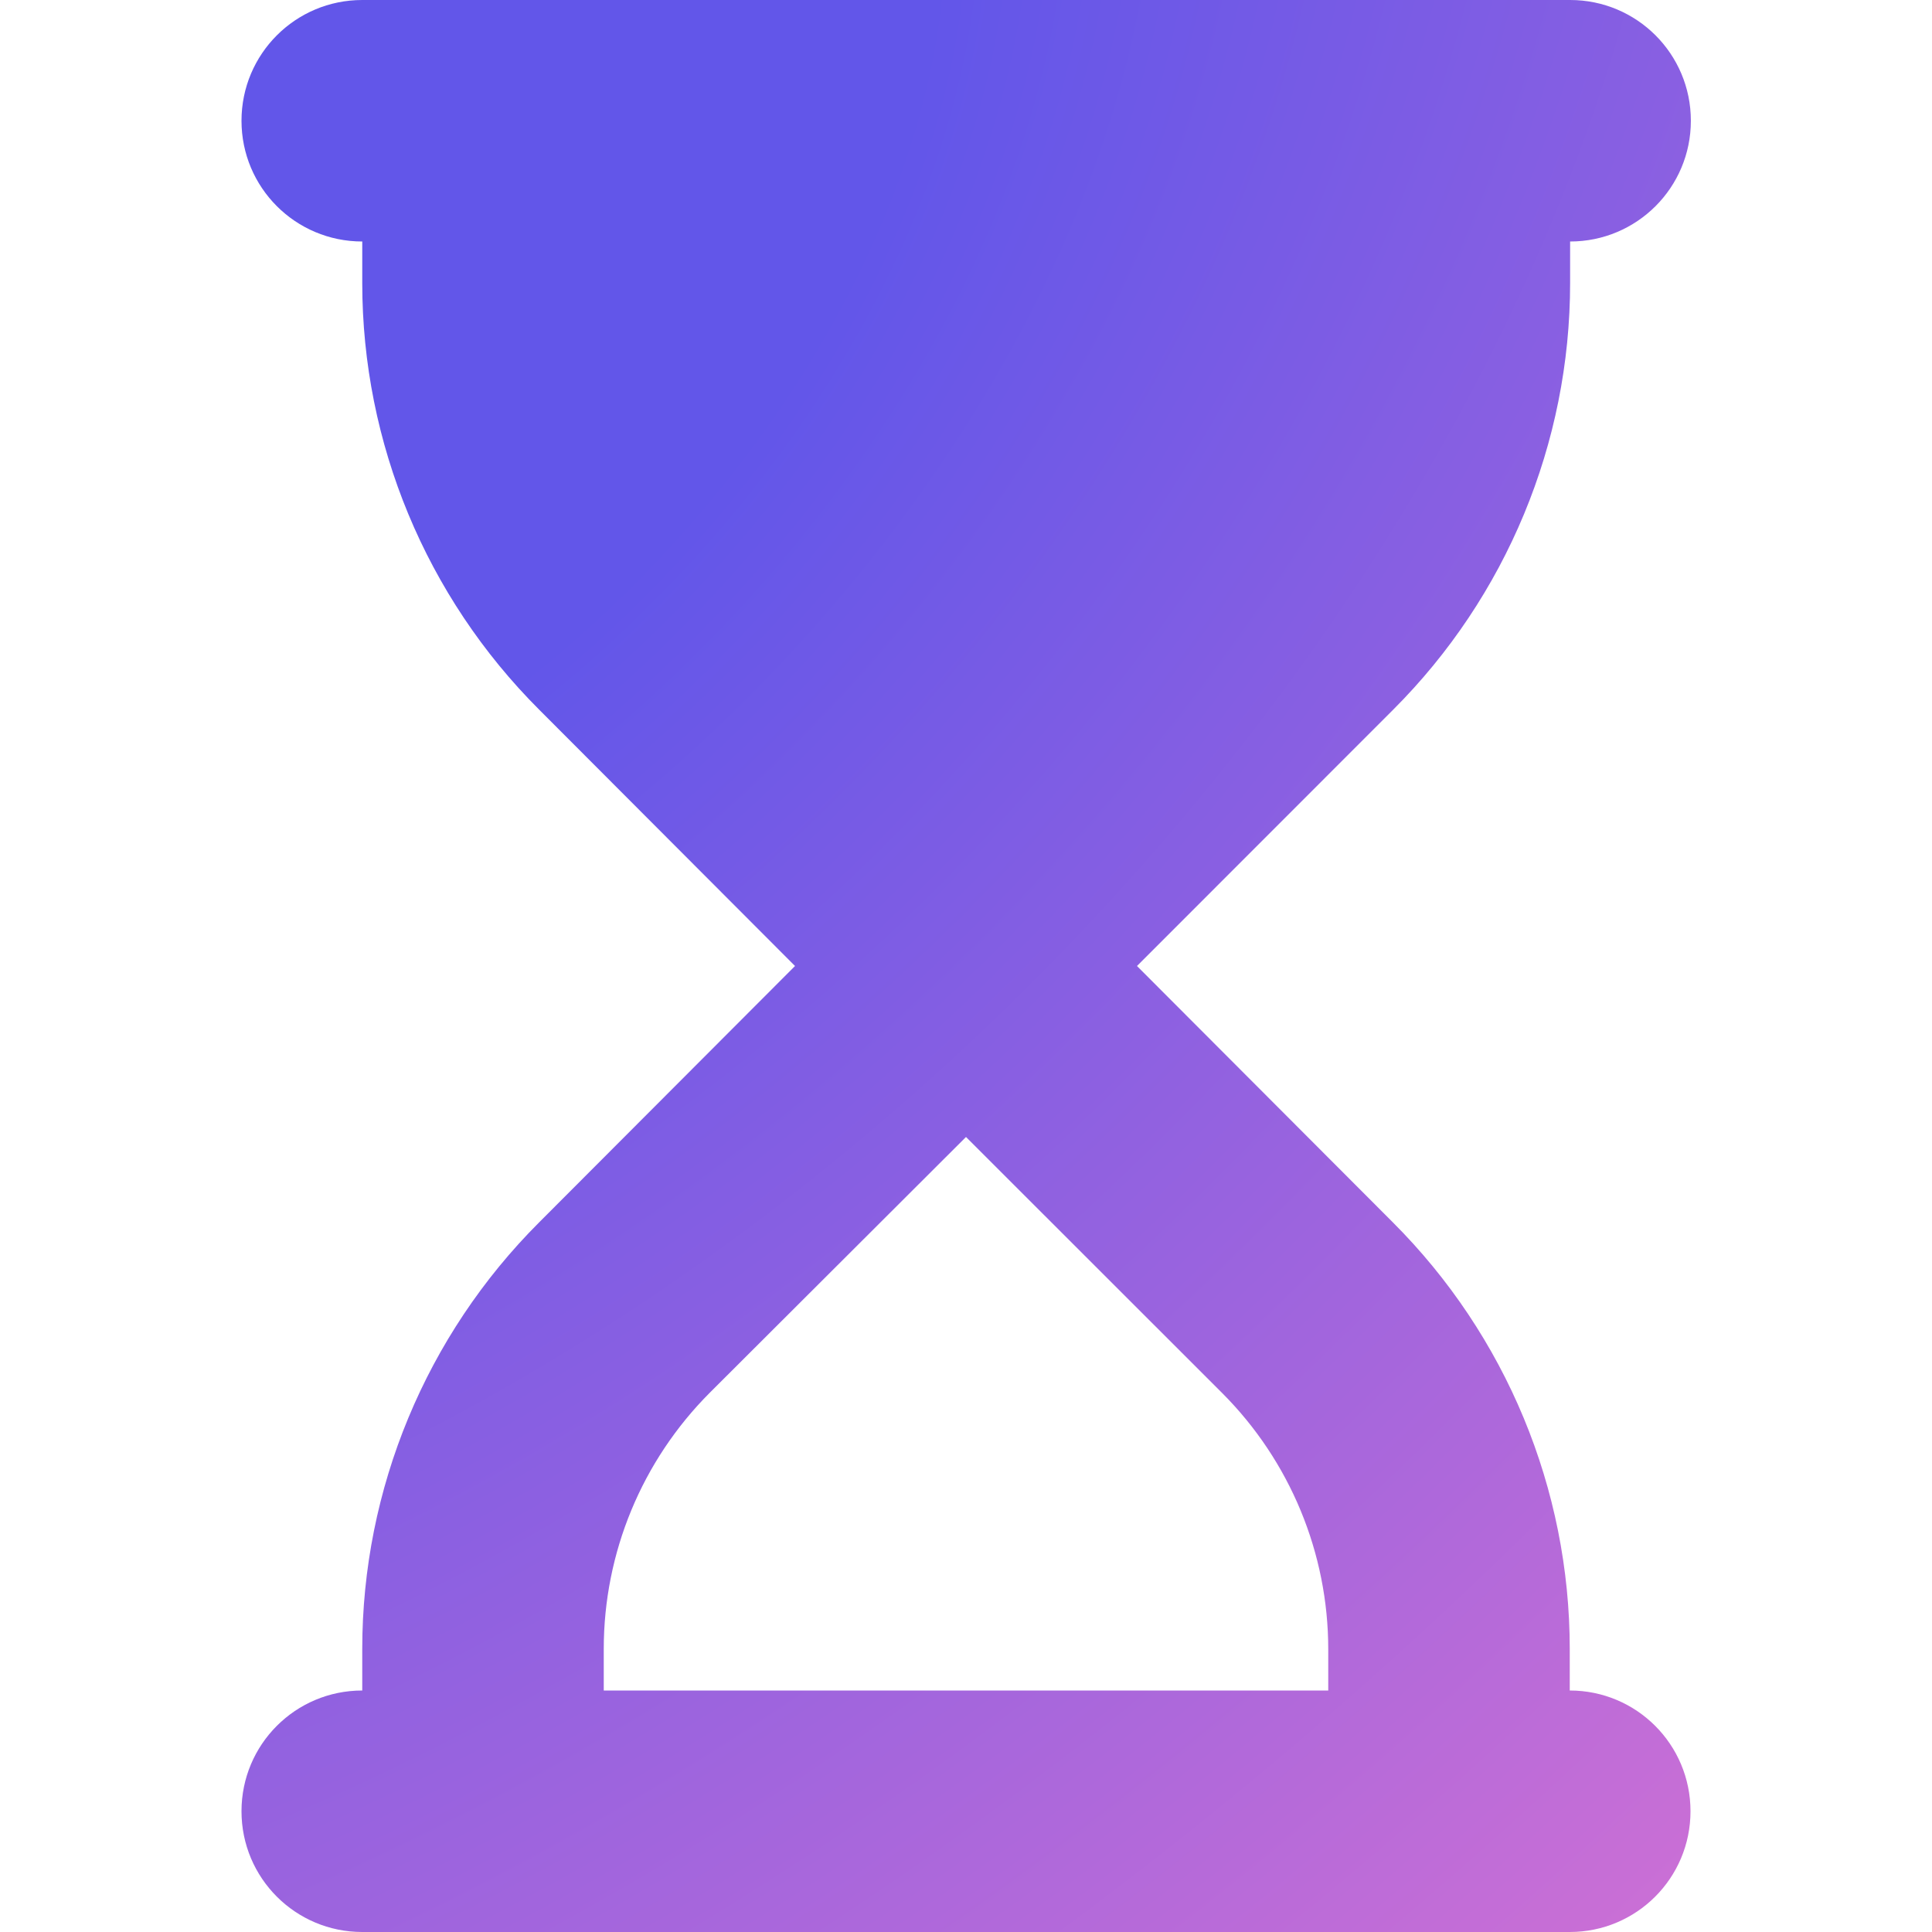 <svg width="16" height="16" viewBox="0 0 16 16" fill="none" xmlns="http://www.w3.org/2000/svg">
<path d="M3 0C2.447 0 2 0.447 2 1C2 1.553 2.447 2 3 2V2.344C3 3.669 3.528 4.941 4.466 5.878L6.584 8L4.466 10.122C3.528 11.059 3 12.331 3 13.656V14C2.447 14 2 14.447 2 15C2 15.553 2.447 16 3 16H4H12H13C13.553 16 14 15.553 14 15C14 14.447 13.553 14 13 14V13.656C13 12.331 12.472 11.059 11.534 10.122L9.416 8L11.537 5.878C12.475 4.941 13.003 3.669 13.003 2.344V2C13.556 2 14.003 1.553 14.003 1C14.003 0.447 13.556 0 13.003 0H12H4H3ZM11 13.656V14H5V13.656C5 12.859 5.316 12.097 5.878 11.534L8 9.416L10.122 11.537C10.684 12.1 11 12.863 11 13.659V13.656Z" fill="url(#paint0_radial_482_2996)"/>
<defs>
<radialGradient id="paint0_radial_482_2996" cx="0" cy="0" r="1" gradientUnits="userSpaceOnUse" gradientTransform="translate(2 1.806) rotate(44.037) scale(21.533 33.226)">
<stop offset="0.2" stop-color="#6256E9"/>
<stop offset="0.935" stop-color="#D772D3"/>
</radialGradient>
</defs>
</svg>
